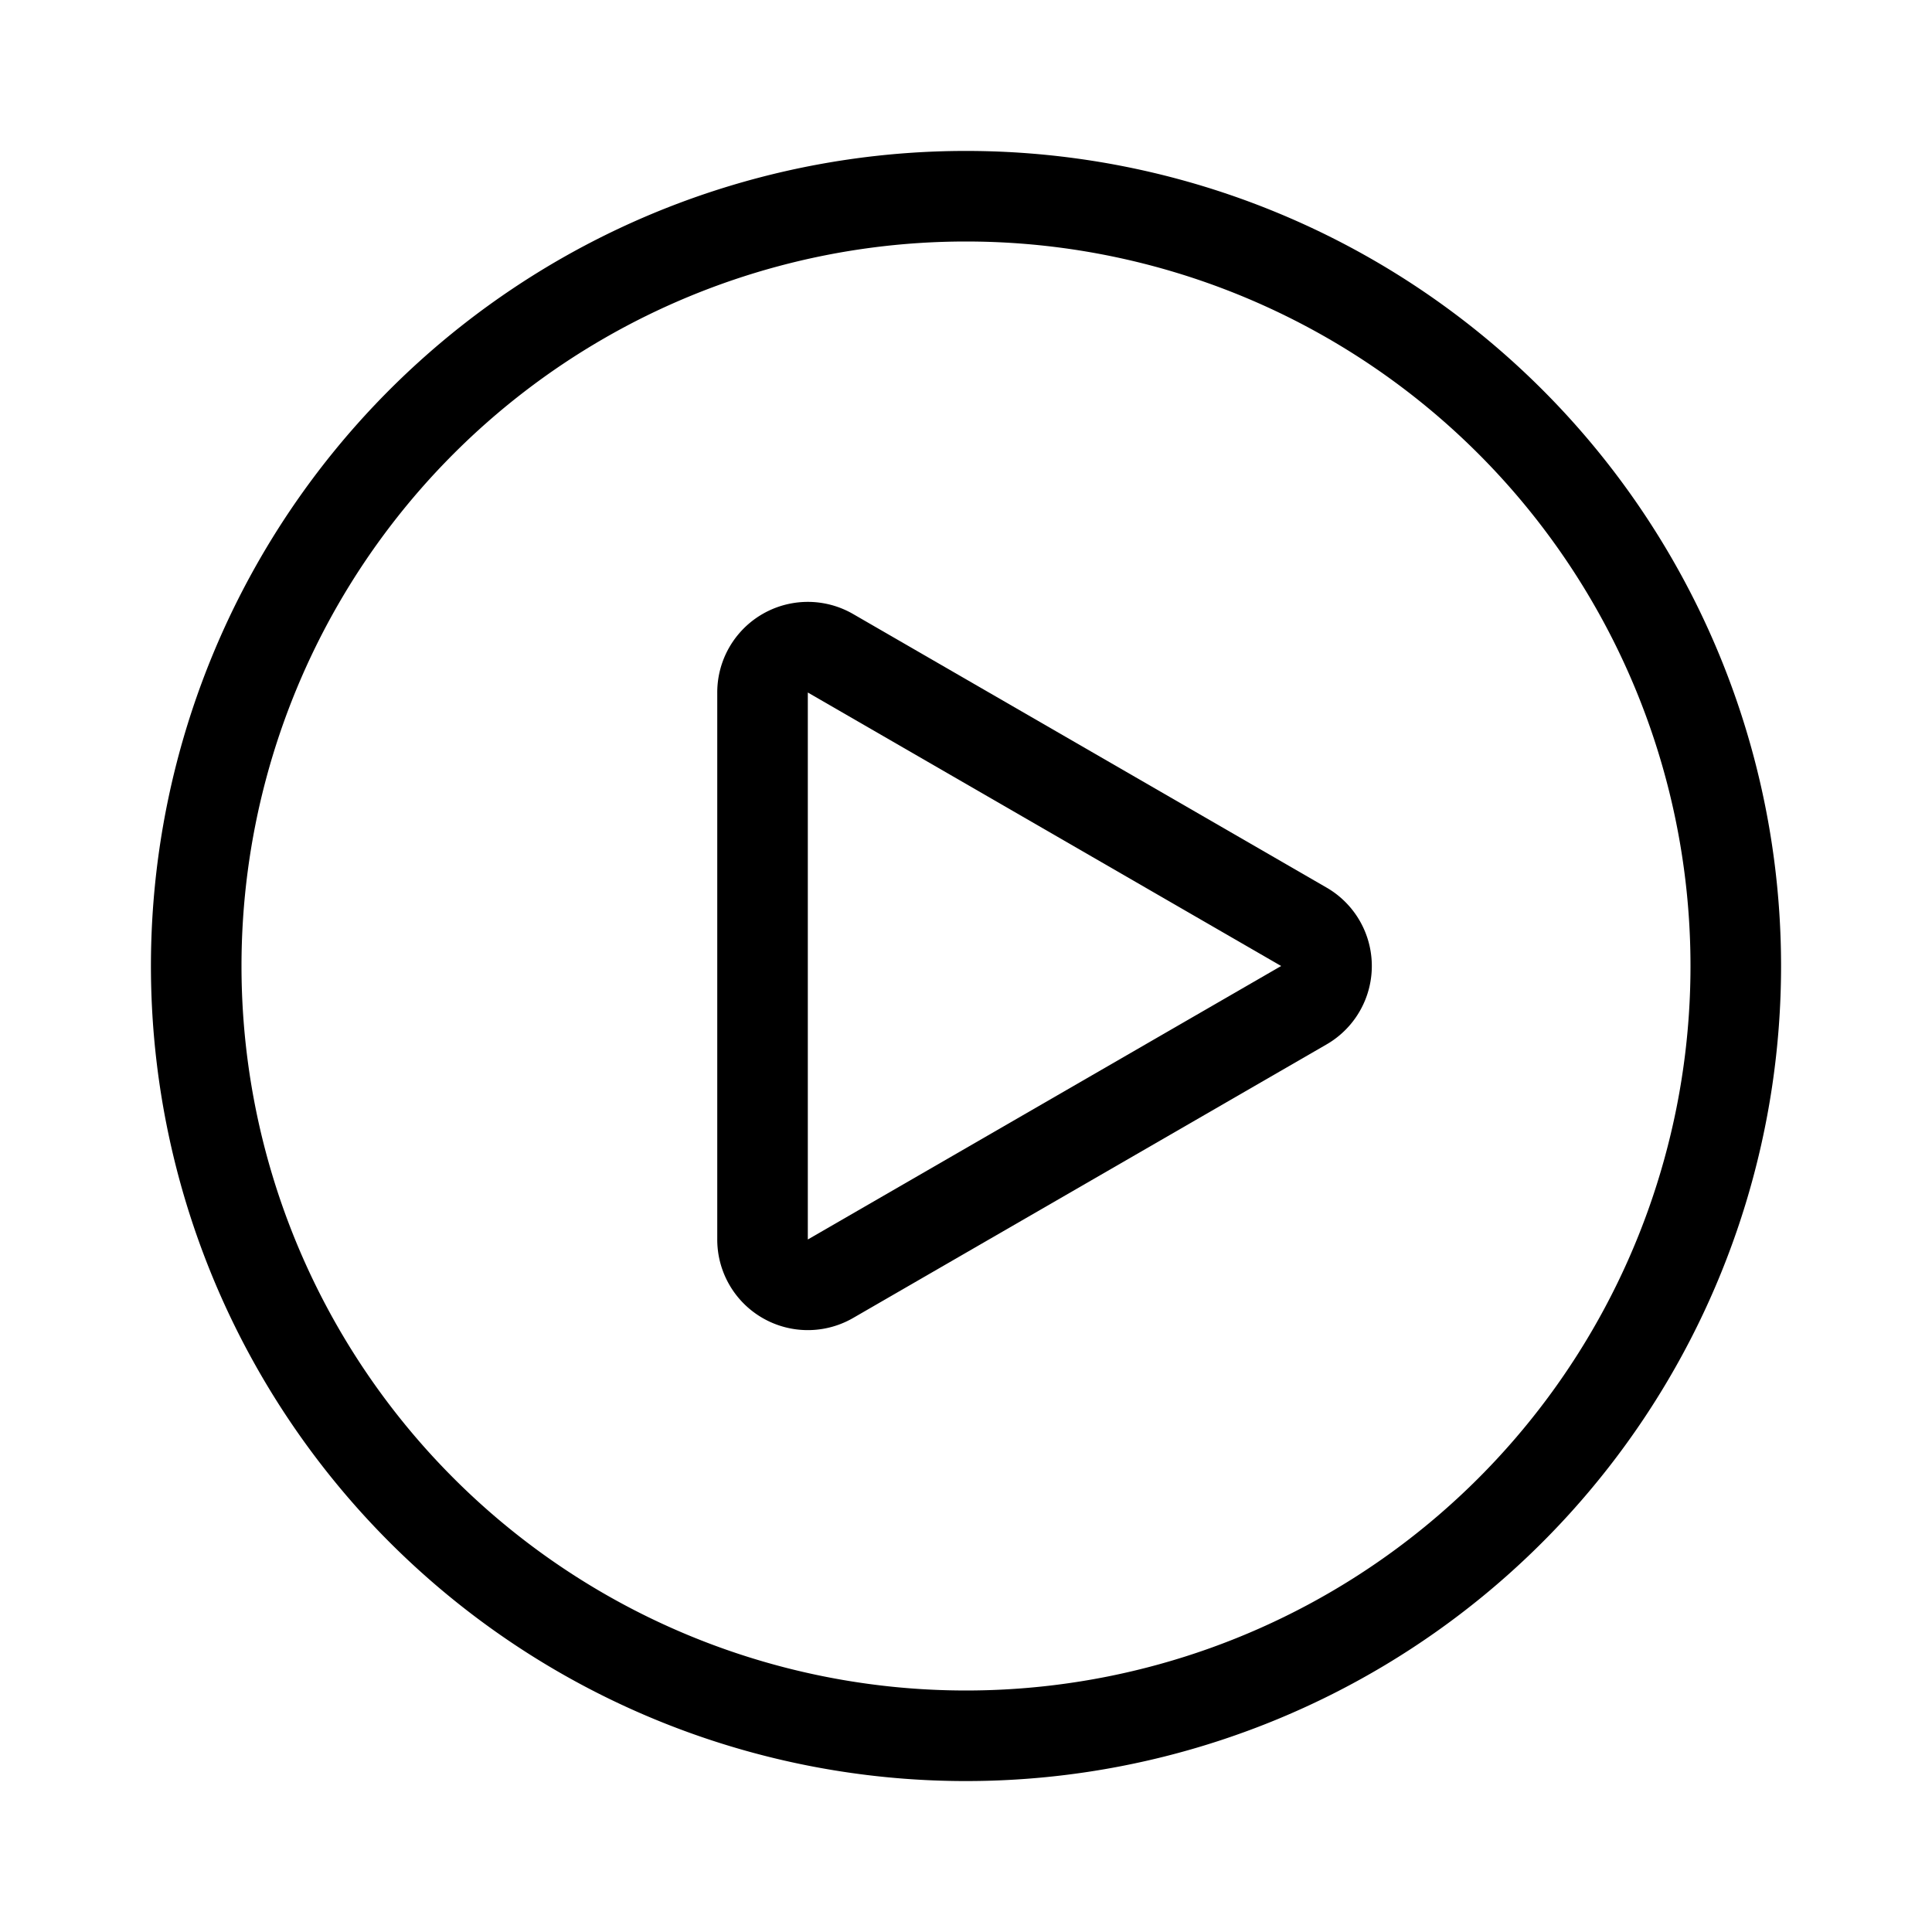<svg xmlns="http://www.w3.org/2000/svg" viewBox="0 0 64 64"><path d="M32 8A24 24 0 118 32 24 24 0 0132 8m0-3a27 27 0 1027 27A27 27 0 0032 5z"/><path d="M26.76 22.94L42.44 32l-15.68 9.06V22.94m1.5 20.72l15.68-9.06a3 3 0 000-5.2l-15.68-9.06a3 3 0 00-4.5 2.6v18.12a3 3 0 004.5 2.6z"/></svg>
